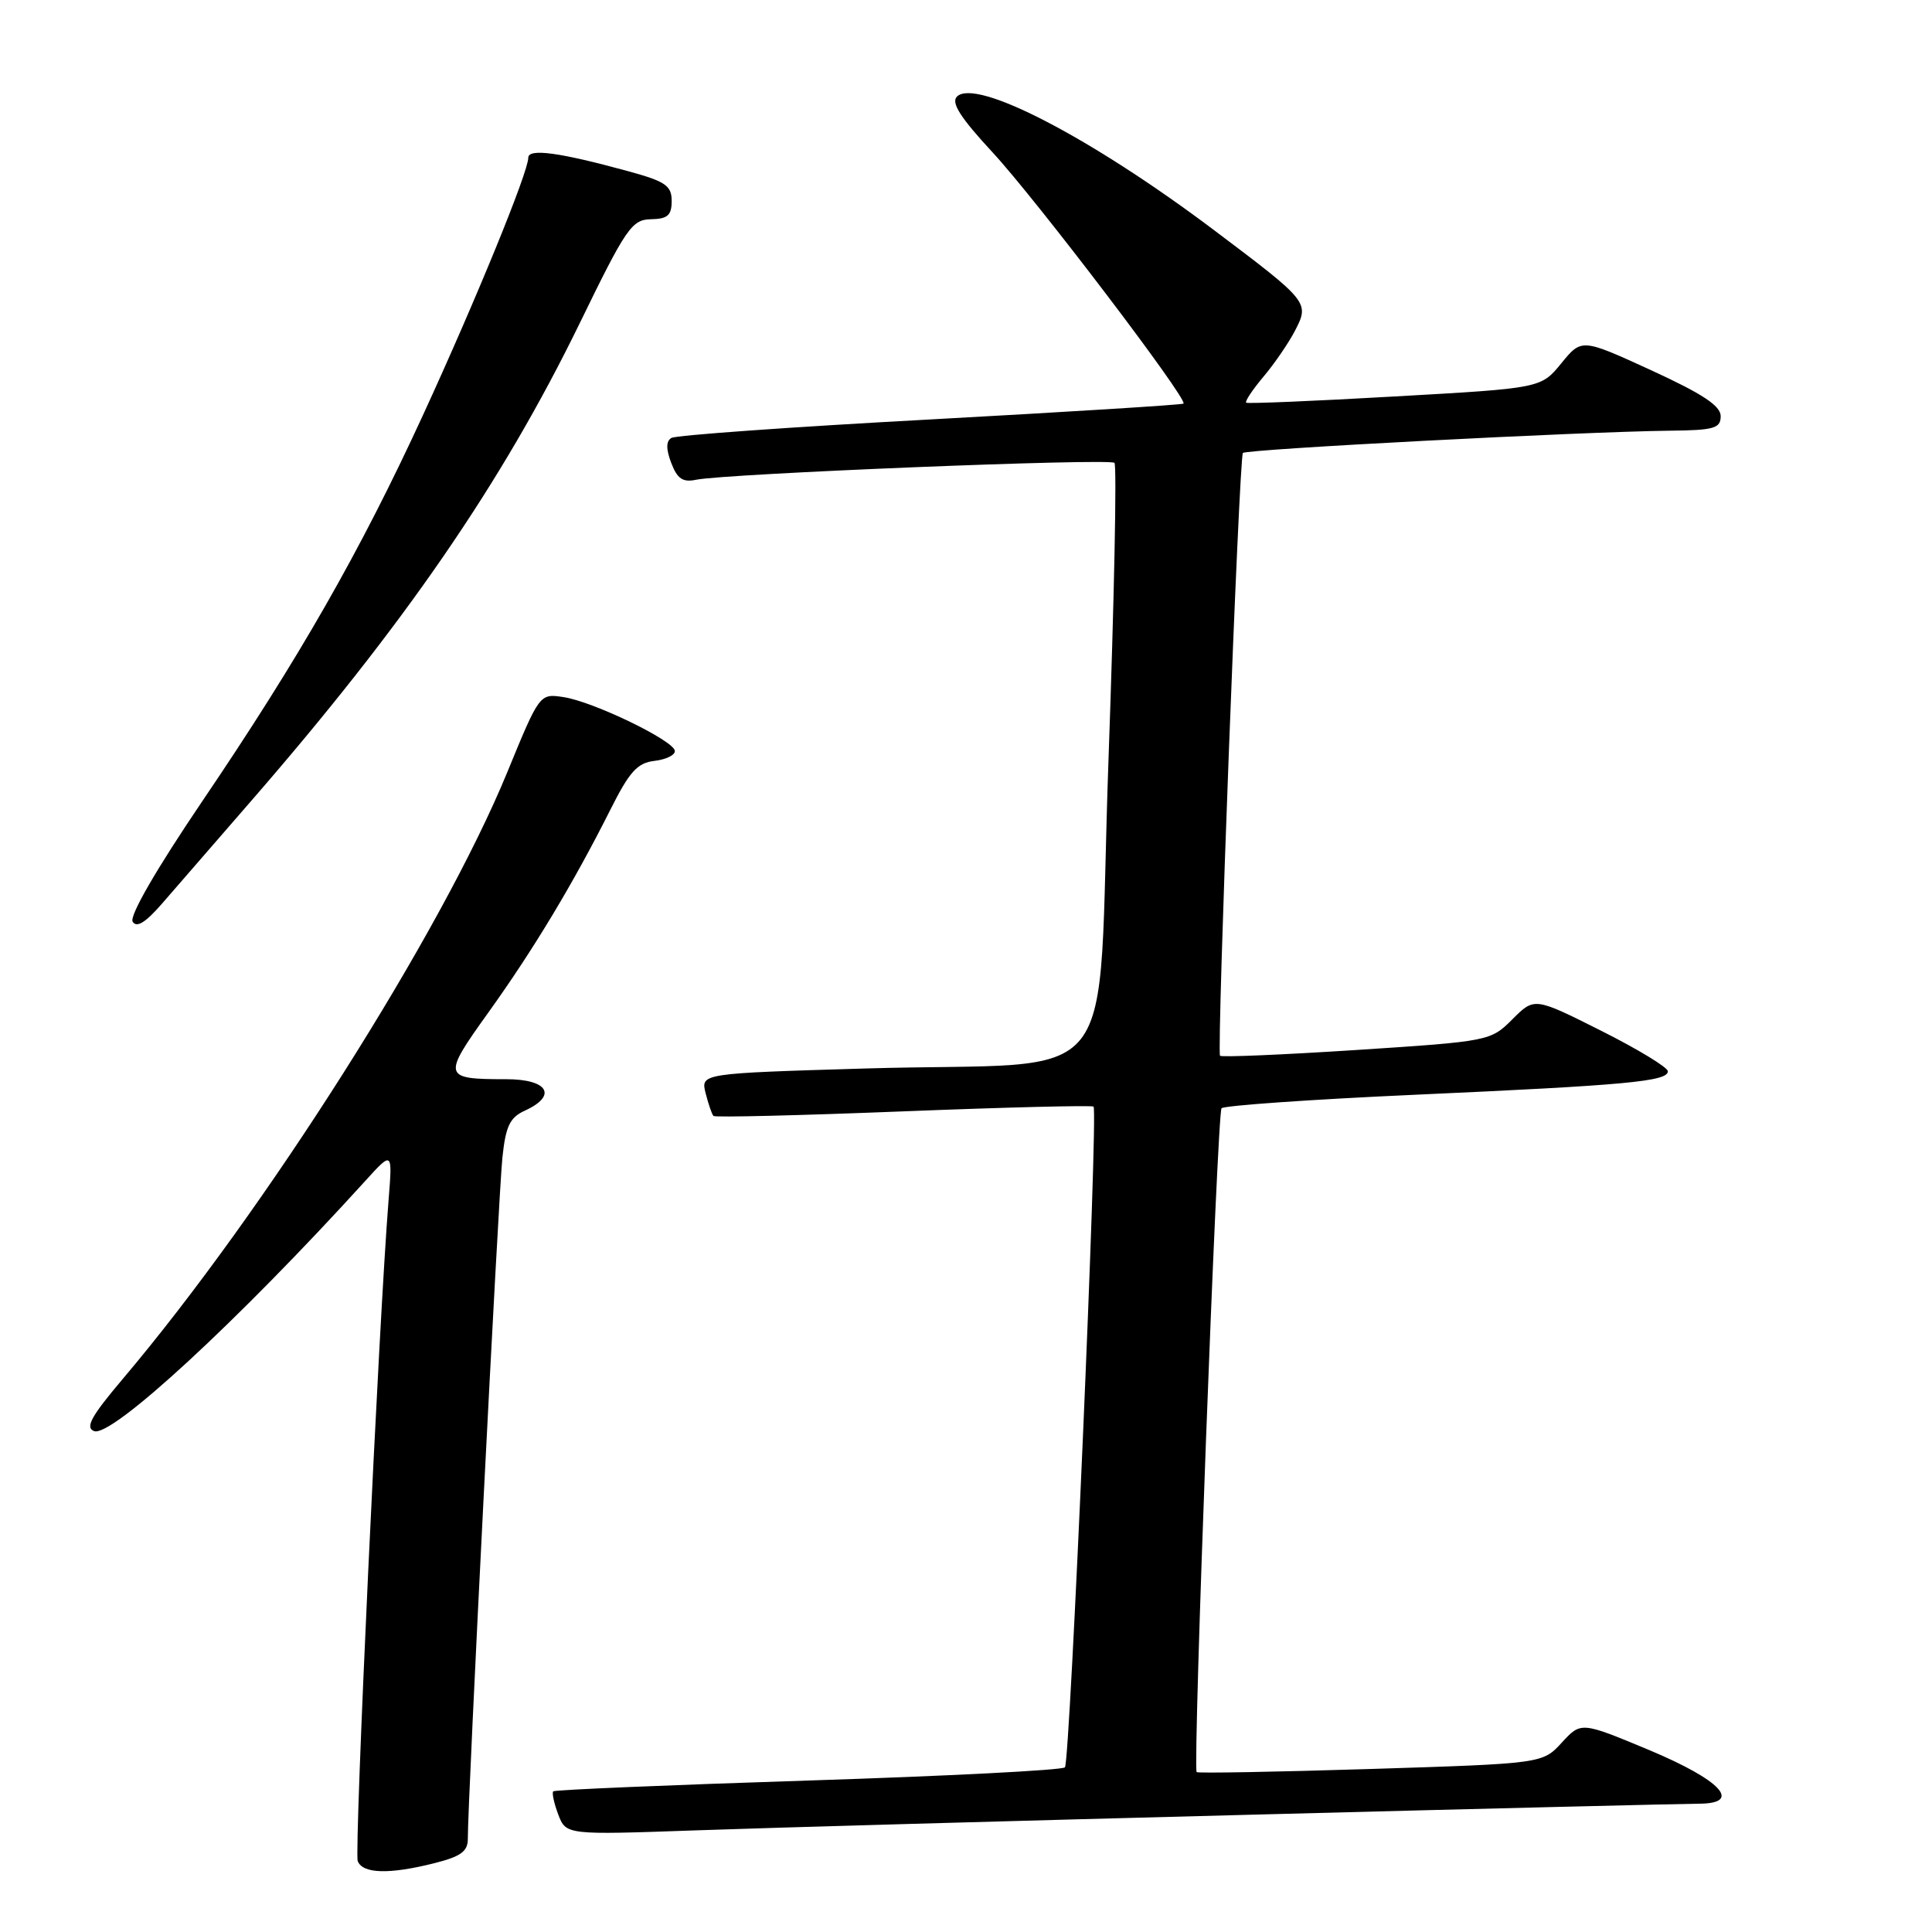 <?xml version="1.0" encoding="UTF-8" standalone="no"?>
<!DOCTYPE svg PUBLIC "-//W3C//DTD SVG 1.1//EN" "http://www.w3.org/Graphics/SVG/1.1/DTD/svg11.dtd" >
<svg xmlns="http://www.w3.org/2000/svg" xmlns:xlink="http://www.w3.org/1999/xlink" version="1.1" viewBox="0 0 256 256">
 <g >
 <path fill="currentColor"
d=" M 57.56 246.88 C 61.08 245.99 62.00 245.32 61.99 243.63 C 61.95 239.08 66.06 158.21 66.57 153.39 C 67.01 149.20 67.56 148.07 69.56 147.16 C 73.91 145.17 72.62 143.00 67.08 143.00 C 58.66 143.00 58.58 142.71 64.69 134.19 C 70.67 125.86 76.01 116.98 80.86 107.32 C 83.41 102.24 84.45 101.08 86.73 100.82 C 88.25 100.64 89.47 100.05 89.42 99.50 C 89.32 98.14 78.60 92.96 74.67 92.37 C 71.50 91.89 71.50 91.89 67.21 102.34 C 58.49 123.55 35.11 160.45 16.22 182.77 C 12.07 187.68 11.26 189.16 12.47 189.63 C 14.77 190.51 31.51 175.07 48.38 156.50 C 52.01 152.50 52.01 152.50 51.49 159.00 C 50.21 174.90 46.92 245.34 47.40 246.60 C 48.05 248.29 51.58 248.39 57.56 246.88 Z  M 165.73 240.46 C 196.66 239.65 223.35 239.00 225.05 239.00 C 230.96 239.00 228.10 235.90 218.50 231.88 C 209.50 228.13 209.50 228.13 206.95 230.90 C 204.40 233.68 204.40 233.68 181.59 234.40 C 169.05 234.79 158.68 234.98 158.56 234.81 C 158.04 234.07 161.29 147.43 161.86 146.85 C 162.21 146.49 173.75 145.68 187.50 145.06 C 215.54 143.80 221.00 143.29 221.00 141.95 C 221.00 141.44 217.02 139.02 212.16 136.58 C 203.32 132.14 203.32 132.14 200.41 135.05 C 197.52 137.94 197.36 137.98 179.72 139.13 C 169.95 139.76 161.82 140.11 161.66 139.89 C 161.21 139.28 164.19 60.56 164.69 60.02 C 165.15 59.52 209.63 57.20 221.25 57.07 C 227.13 57.01 228.00 56.76 228.00 55.14 C 228.00 53.77 225.58 52.18 218.79 49.06 C 209.58 44.84 209.58 44.84 206.88 48.14 C 204.19 51.44 204.19 51.44 184.85 52.53 C 174.21 53.14 165.33 53.51 165.13 53.36 C 164.92 53.21 165.95 51.66 167.41 49.92 C 168.88 48.18 170.76 45.43 171.60 43.81 C 173.53 40.08 173.42 39.95 160.90 30.52 C 144.62 18.26 129.30 10.30 126.80 12.80 C 125.99 13.61 127.27 15.60 131.53 20.20 C 137.30 26.43 157.44 52.93 156.82 53.48 C 156.64 53.64 141.54 54.58 123.25 55.58 C 104.96 56.57 89.53 57.67 88.96 58.03 C 88.25 58.46 88.24 59.51 88.95 61.36 C 89.74 63.44 90.48 63.94 92.23 63.57 C 96.15 62.76 147.04 60.70 147.67 61.33 C 148.00 61.66 147.64 79.38 146.88 100.71 C 145.27 145.85 149.45 140.54 114.67 141.58 C 92.84 142.23 92.84 142.23 93.50 144.86 C 93.87 146.31 94.33 147.66 94.54 147.87 C 94.74 148.08 106.07 147.80 119.71 147.26 C 133.34 146.72 144.68 146.44 144.90 146.63 C 145.53 147.17 141.79 233.41 141.11 234.18 C 140.77 234.56 125.46 235.34 107.08 235.93 C 88.70 236.52 73.50 237.16 73.31 237.36 C 73.11 237.56 73.41 238.94 73.97 240.43 C 75.01 243.14 75.01 243.14 92.25 242.53 C 101.74 242.19 134.80 241.26 165.73 240.46 Z  M 33.08 106.36 C 53.52 82.87 66.48 64.04 76.83 42.80 C 82.96 30.20 83.72 29.10 86.25 29.05 C 88.46 29.01 89.00 28.54 89.00 26.63 C 89.00 24.60 88.19 24.04 83.25 22.69 C 74.13 20.19 70.00 19.63 70.00 20.90 C 70.00 22.80 63.04 39.81 56.03 55.04 C 47.74 73.05 39.66 87.19 26.78 106.20 C 20.69 115.20 17.12 121.38 17.58 122.13 C 18.10 122.97 19.27 122.26 21.42 119.79 C 23.11 117.83 28.36 111.79 33.08 106.36 Z "/>
</g>
</svg>
